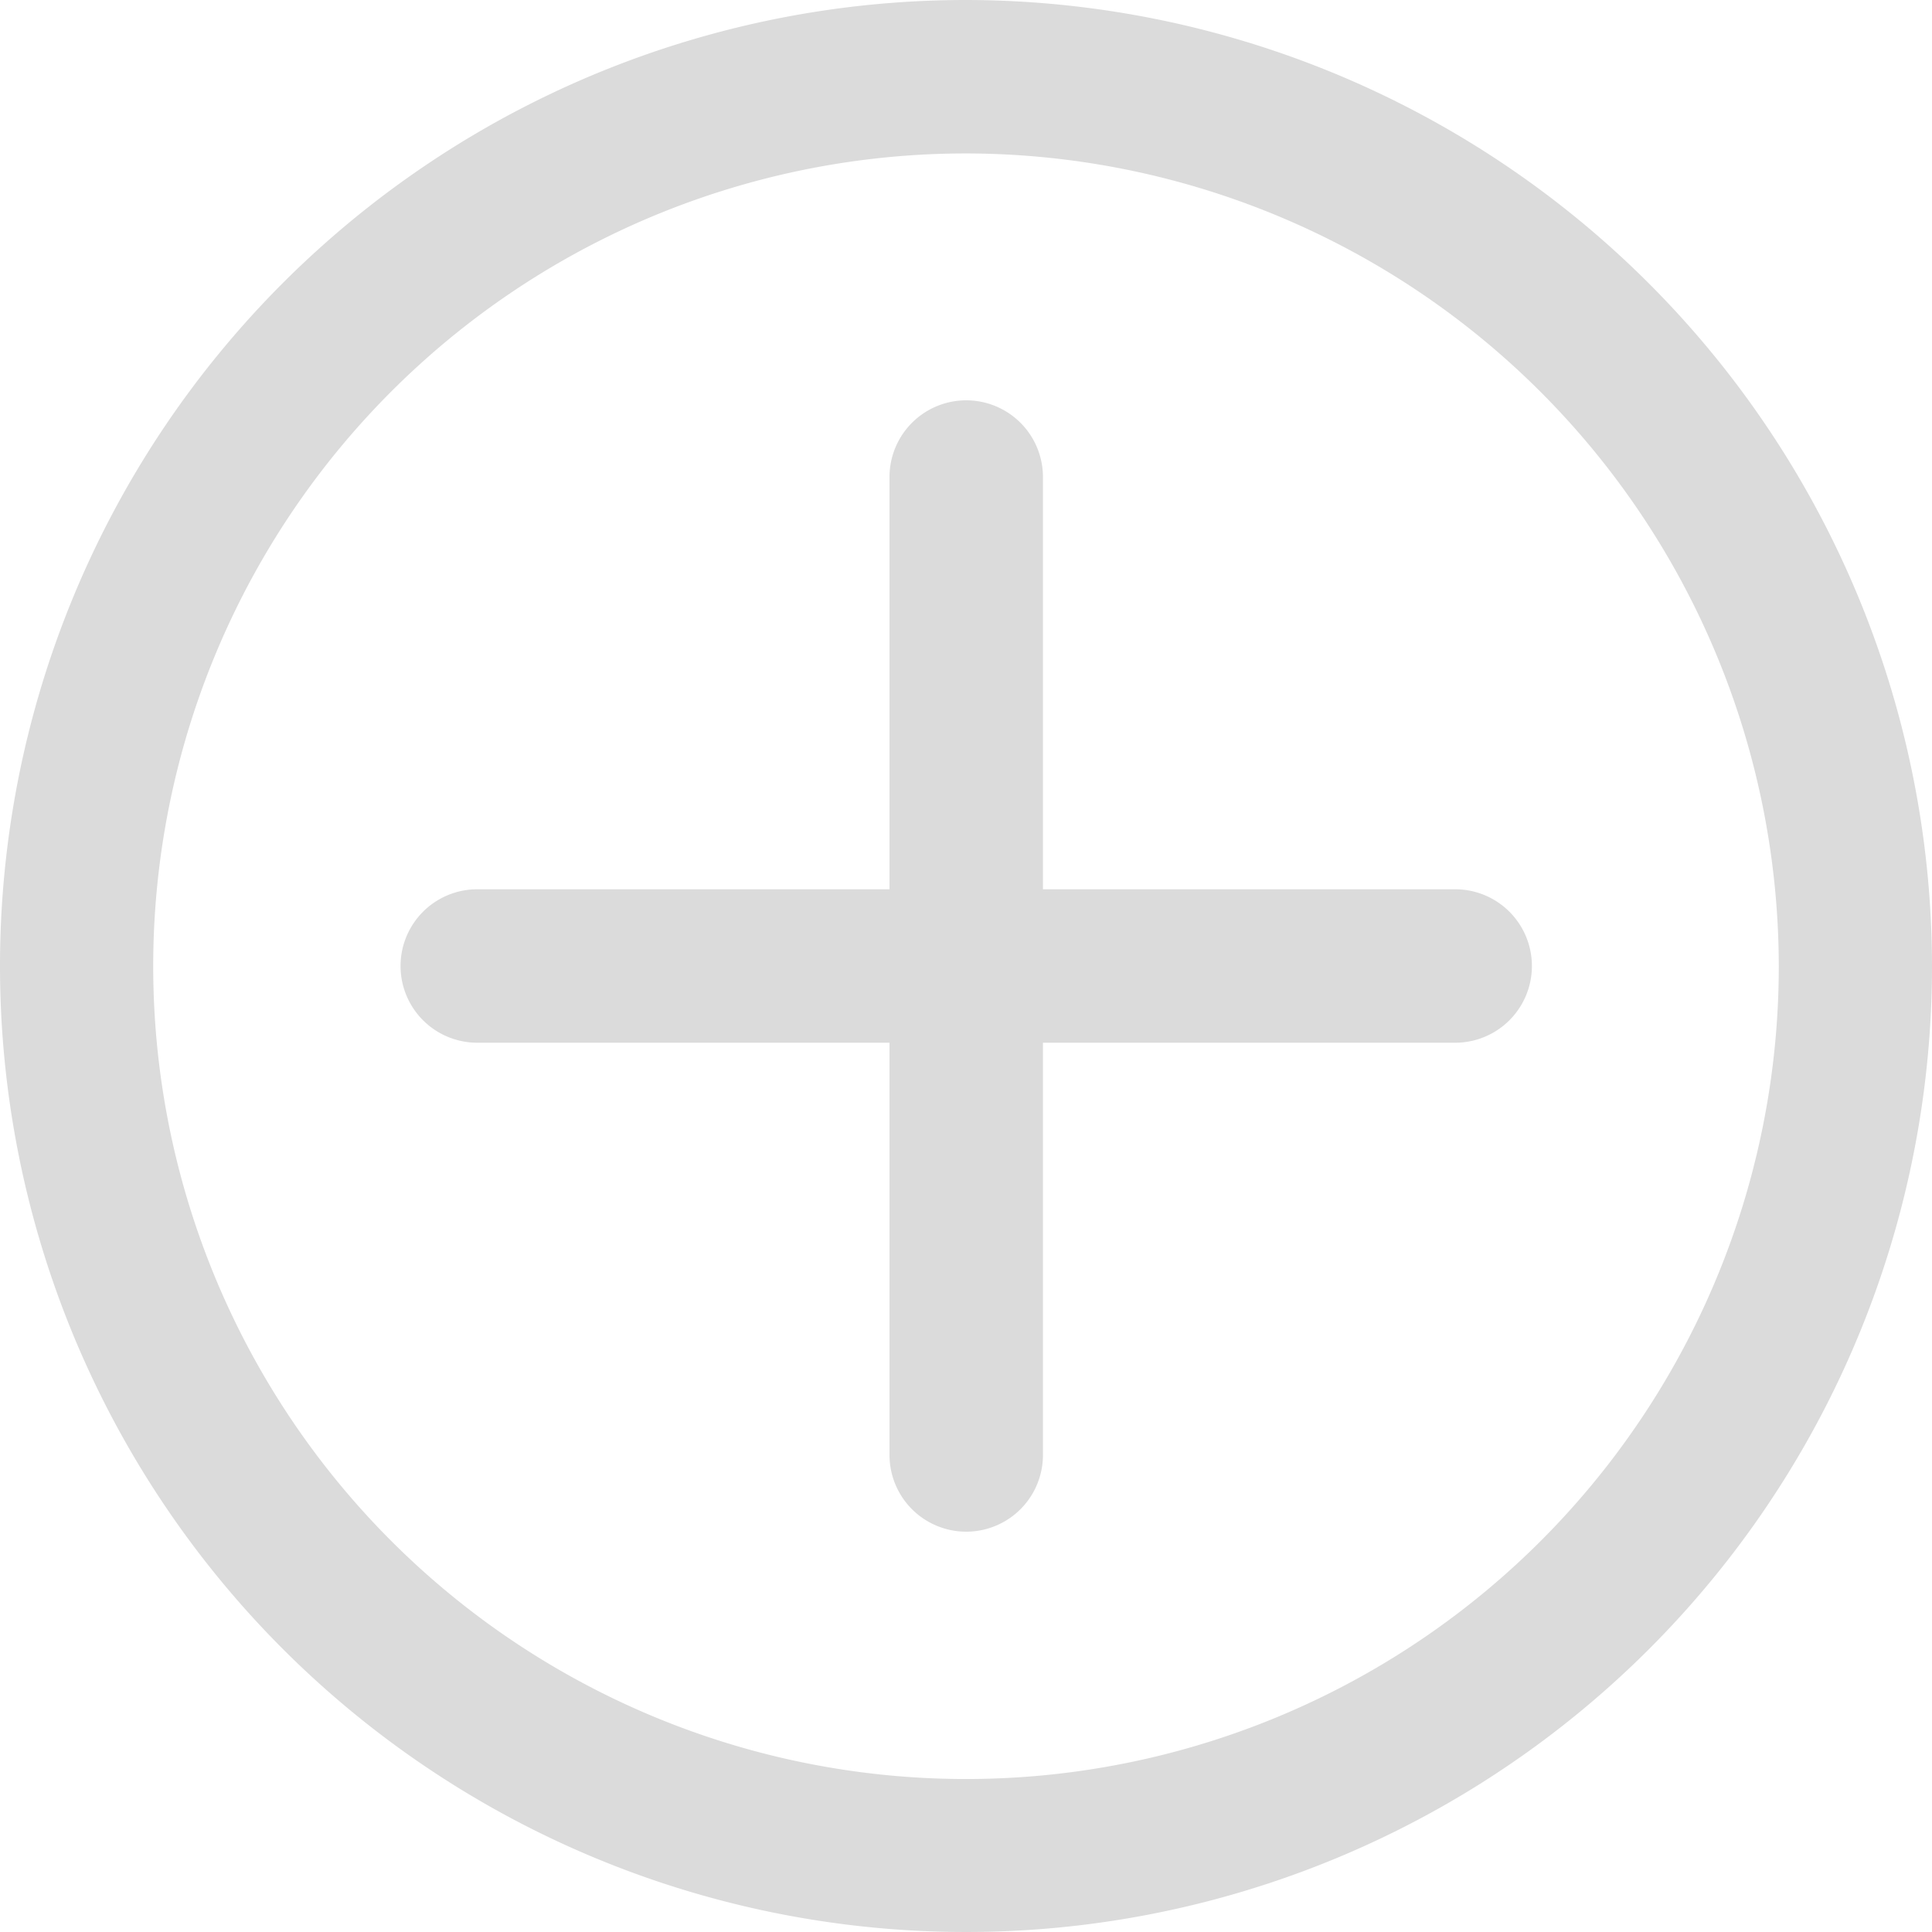 <?xml version="1.0" standalone="no"?><!DOCTYPE svg PUBLIC "-//W3C//DTD SVG 1.1//EN" "http://www.w3.org/Graphics/SVG/1.1/DTD/svg11.dtd"><svg t="1645322667668" class="icon" viewBox="0 0 1024 1024" version="1.1" xmlns="http://www.w3.org/2000/svg" p-id="2733" xmlns:xlink="http://www.w3.org/1999/xlink" width="200" height="200"><defs><style type="text/css"></style></defs><path d="M512 0a512 512 0 1 0 512 512A512.607 512.607 0 0 0 512 0z m430.794 512A430.794 430.794 0 1 1 512 81.328a431.279 431.279 0 0 1 430.794 430.672z" fill="#dbdbdb" p-id="2734" data-spm-anchor-id="a313x.7781069.0.i0" class="selected"></path><path d="M771.277 471.336h-218.492v-218.492a40.664 40.664 0 0 0-81.328 0v218.492h-218.492a40.664 40.664 0 0 0 0 81.328h218.492v218.492a40.664 40.664 0 0 0 81.328 0v-218.492h218.492a40.664 40.664 0 0 0 0-81.328z" fill="#dbdbdb" p-id="2735" data-spm-anchor-id="a313x.7781069.0.i1" class="selected"></path></svg>
